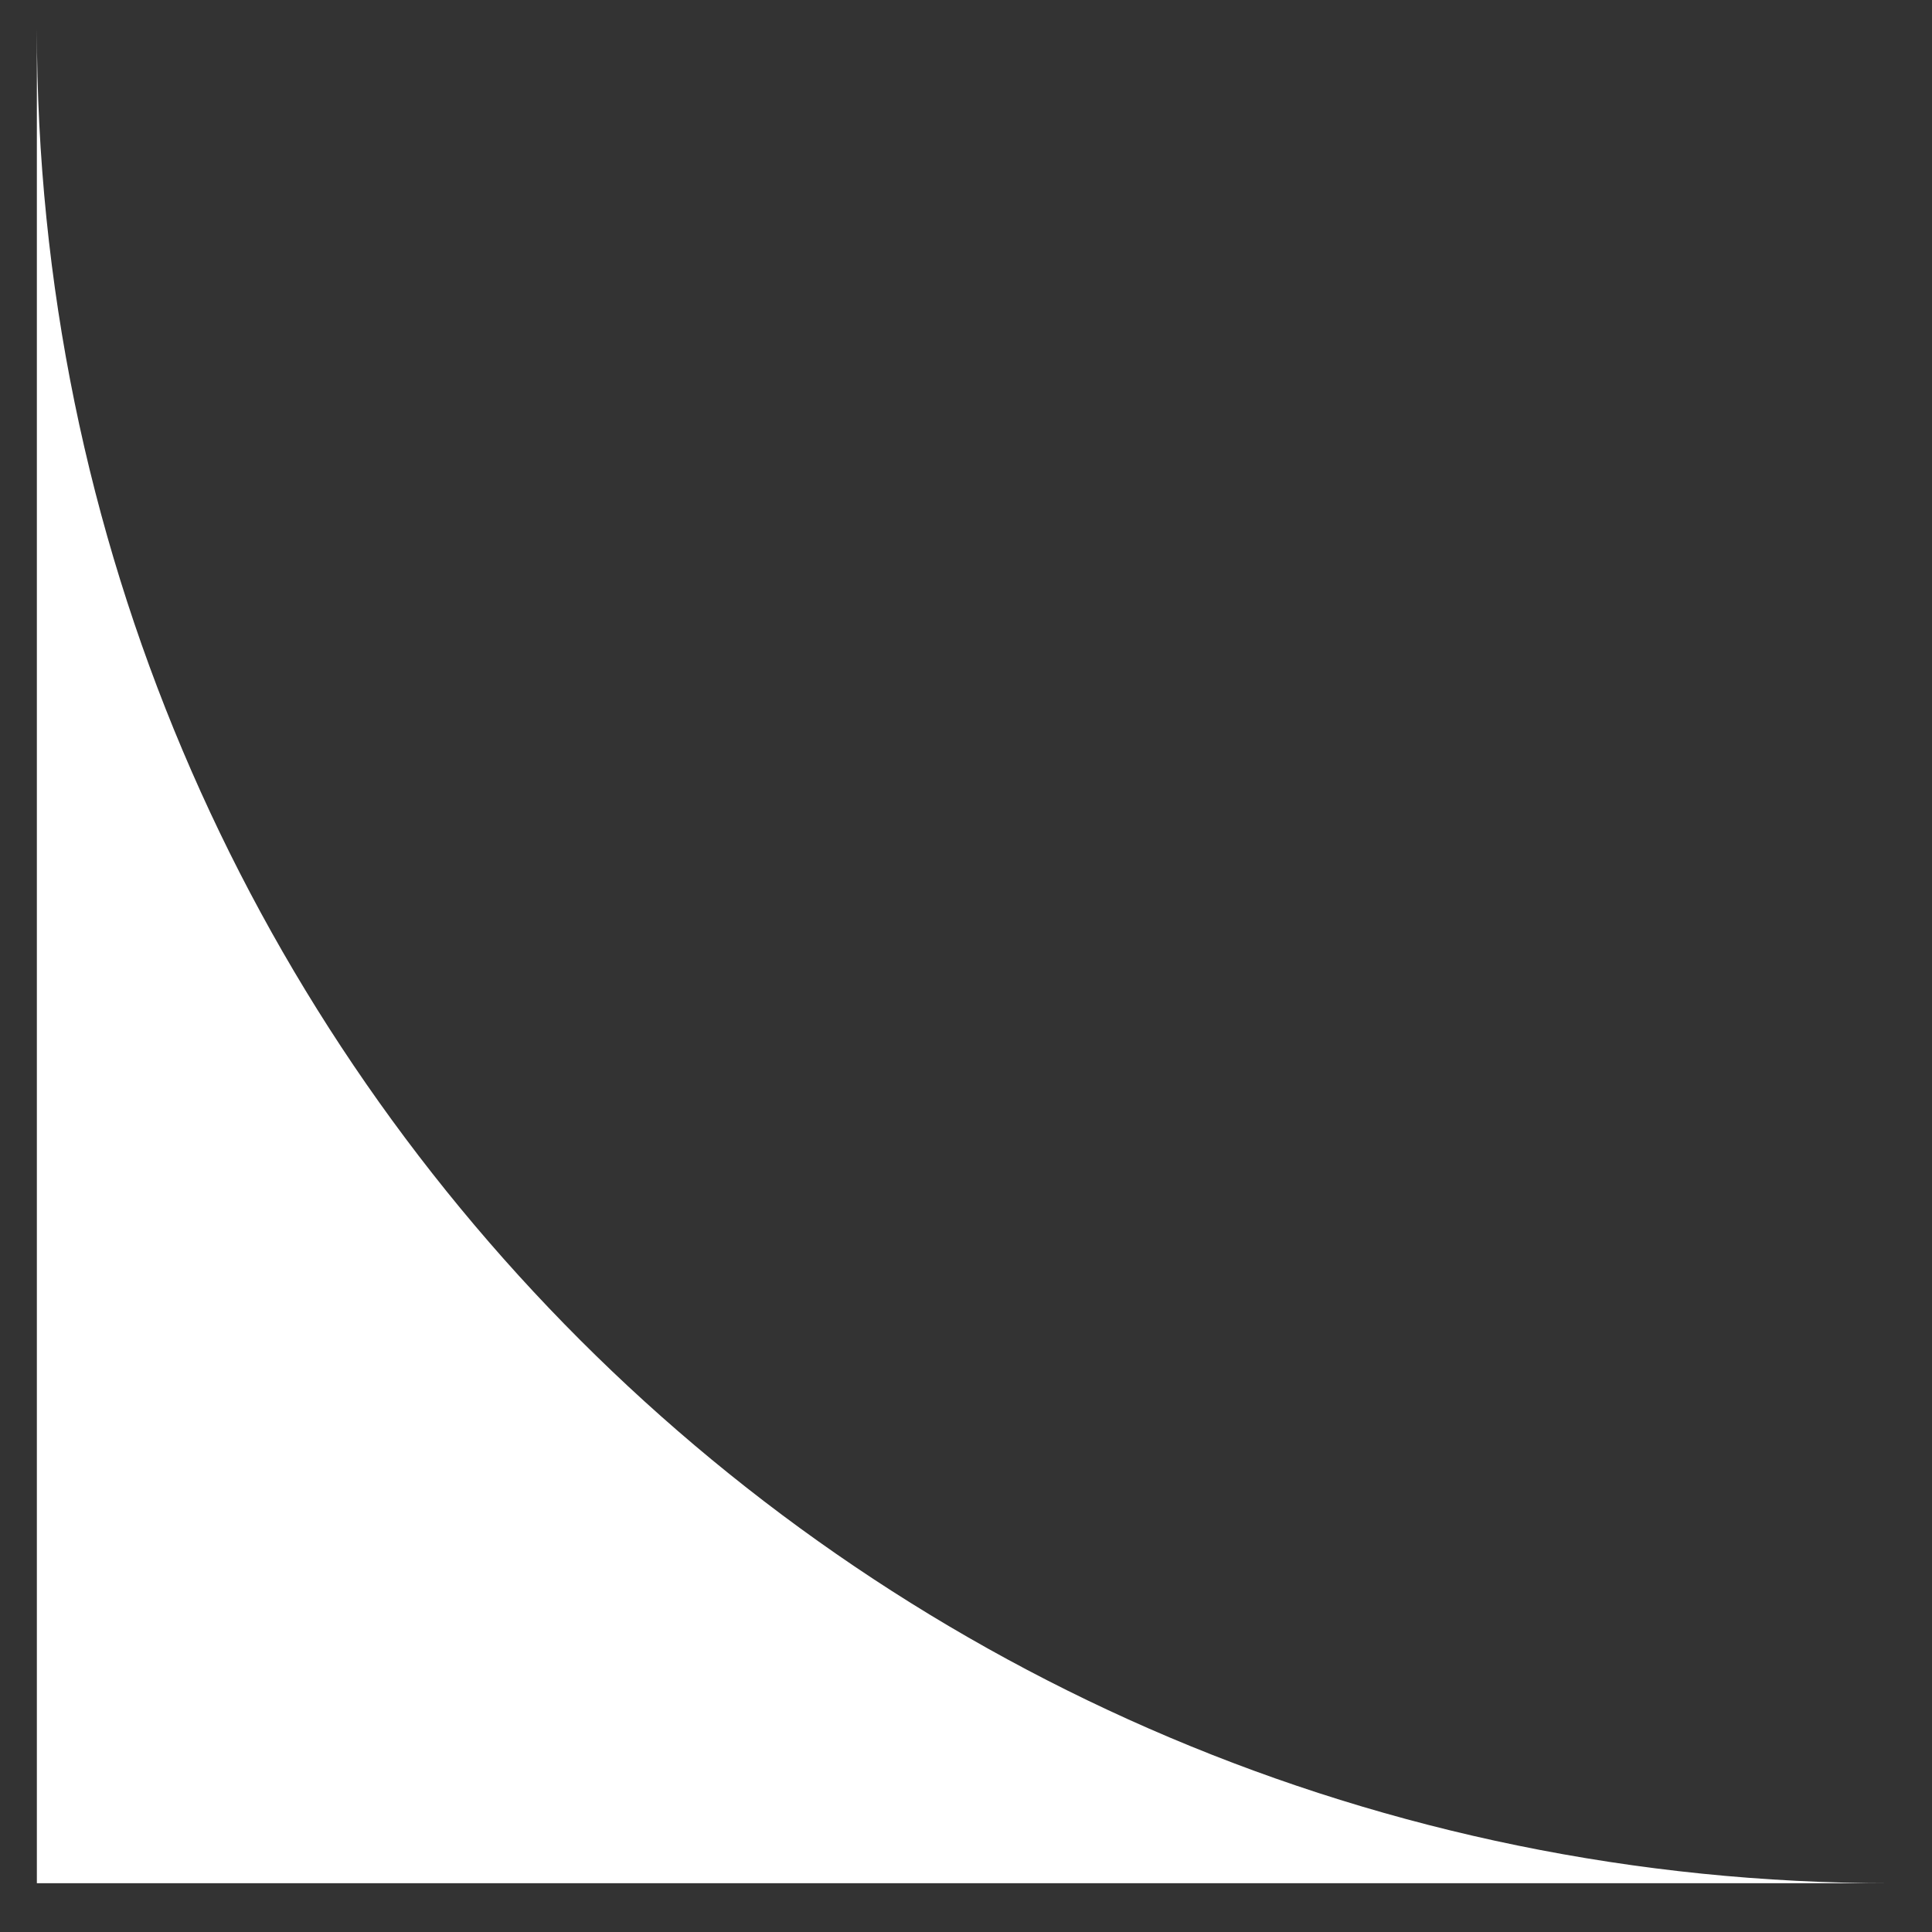 <svg xmlns="http://www.w3.org/2000/svg" width="25" height="25" viewBox="0 0 25 25" fill="none"><rect x="0" y="0" width="25" height="25" fill="#333333" stroke="none"/><path d="M0.477 0.369L0.477 24.369L24.477 24.369C11.222 24.369 0.477 13.623 0.477 0.369Z" fill="white"></path></svg>